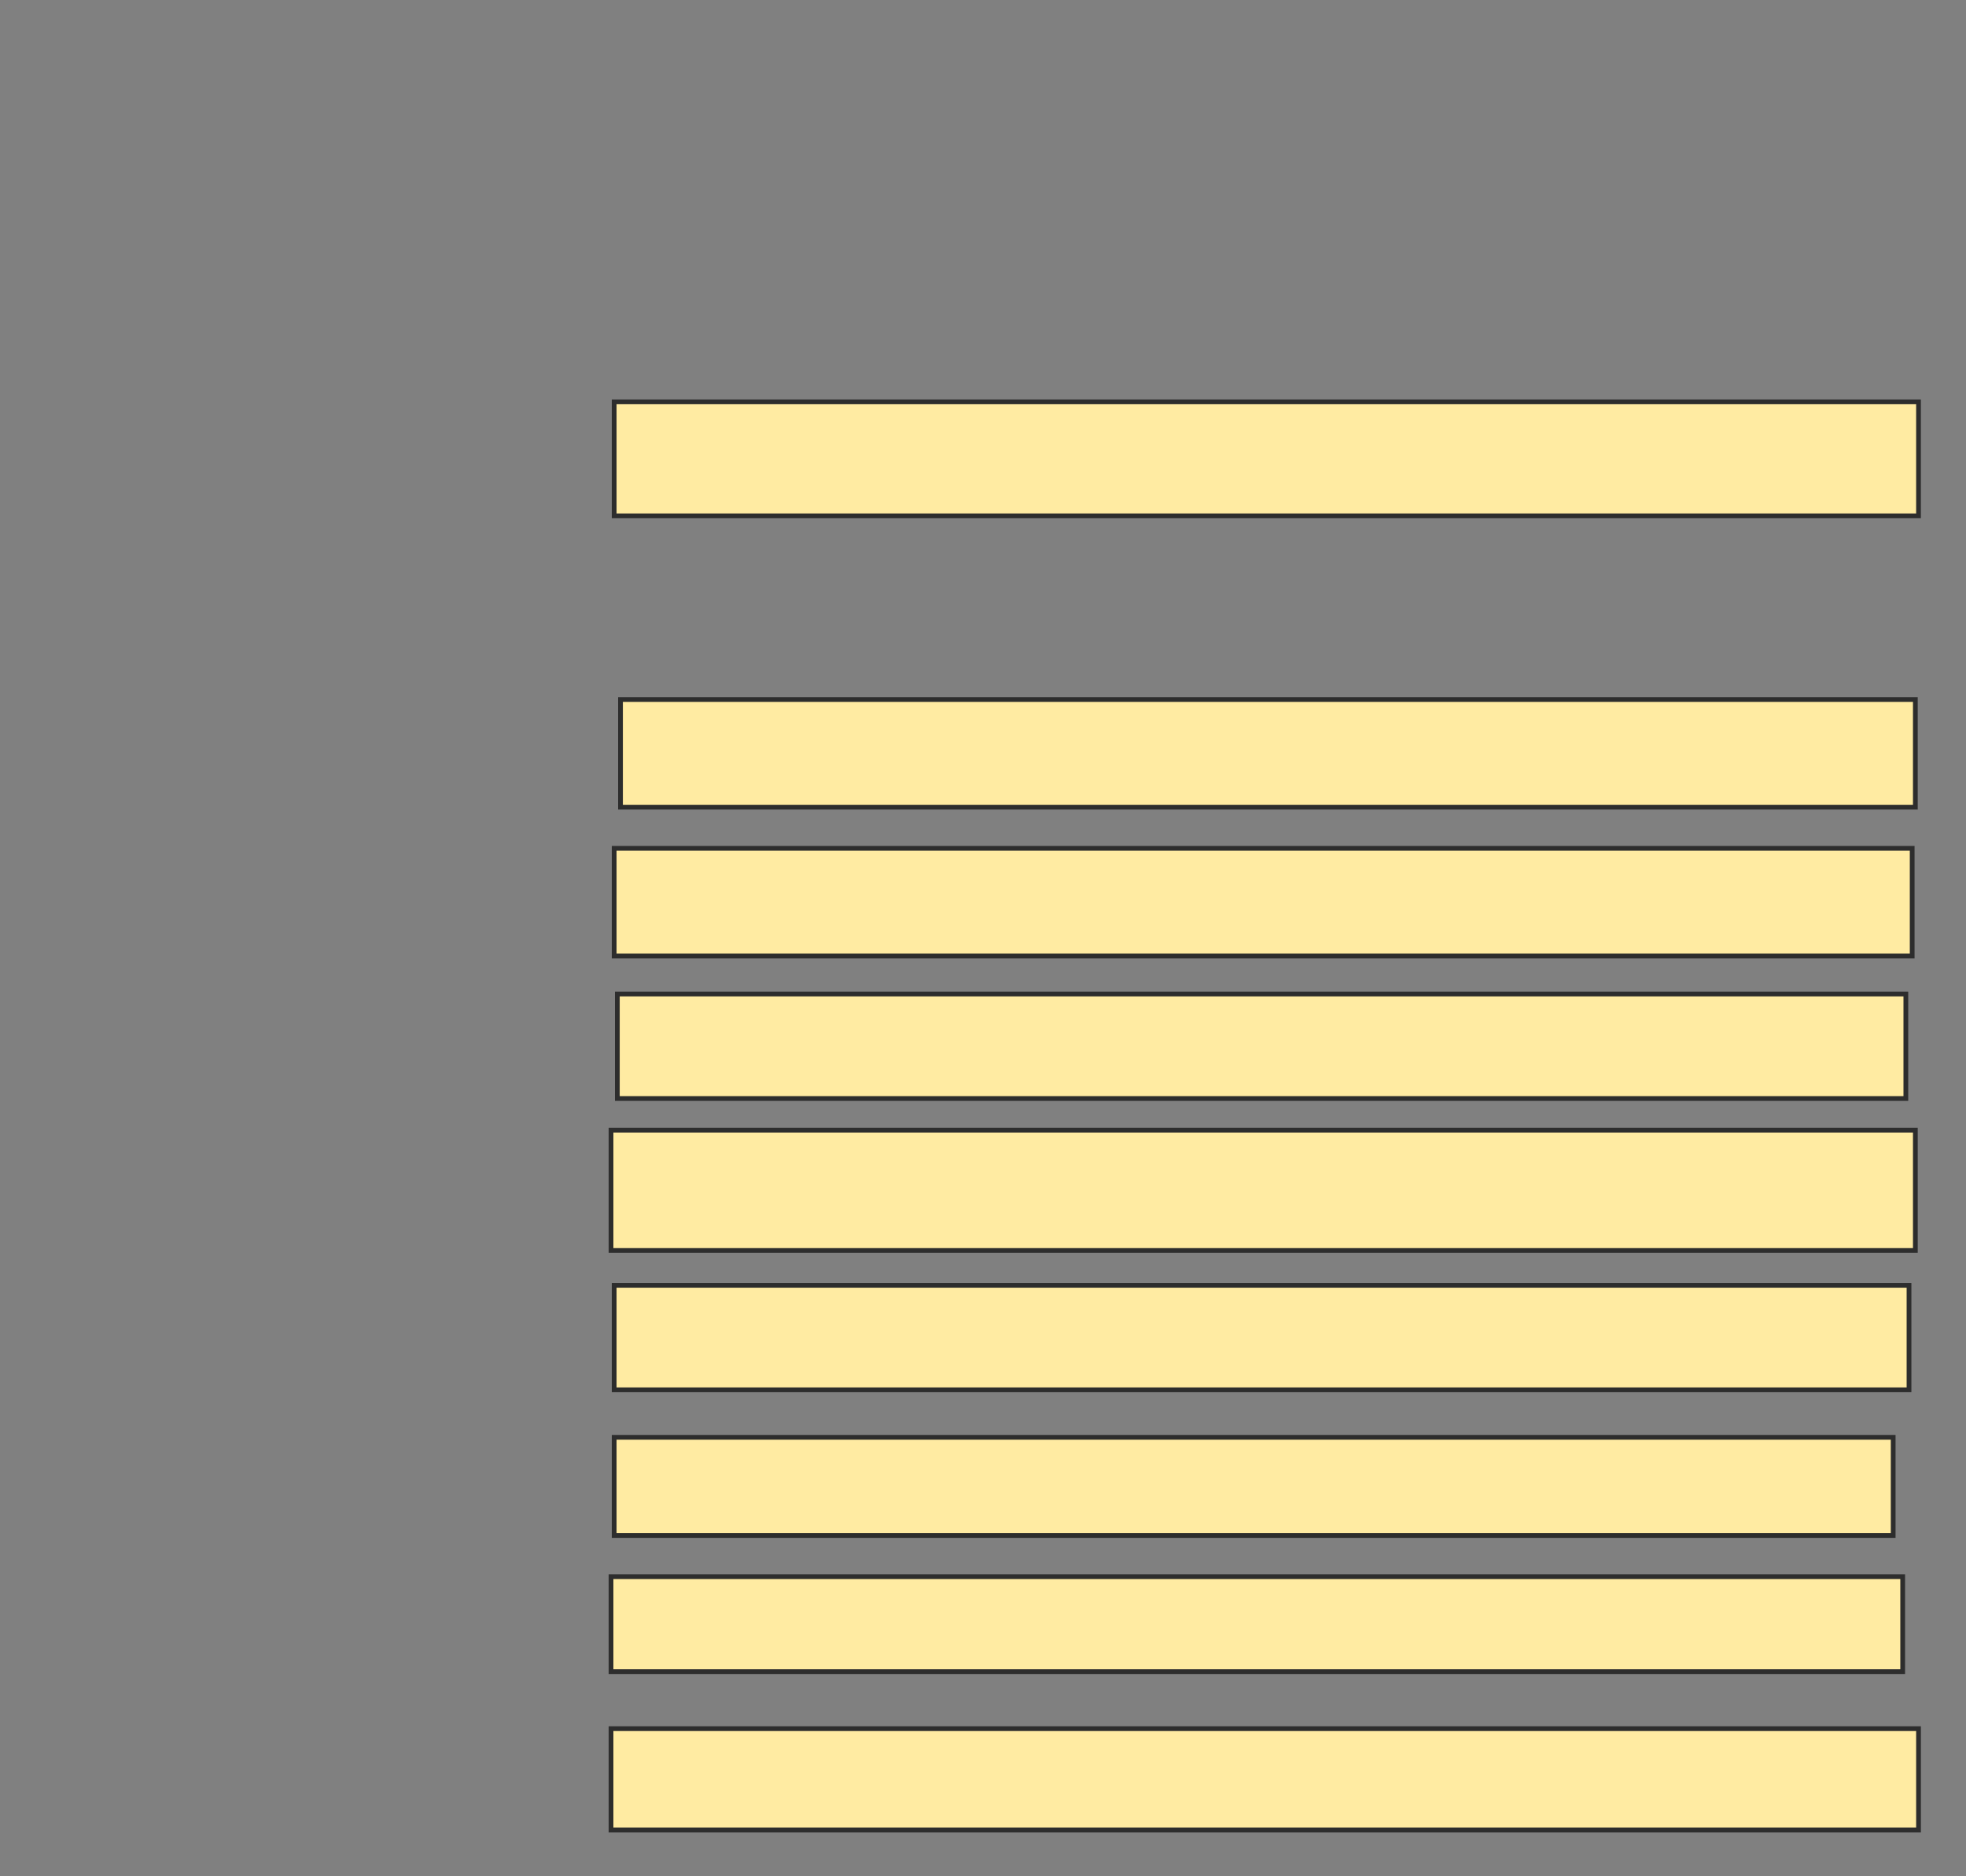 <svg xmlns="http://www.w3.org/2000/svg" width="414" height="395">
 <rect width="100%" height="100%" fill="#808080" stroke="none"/>
 <!-- Created with Image Occlusion Enhanced -->
 <g>
  <title>Labels</title>
 </g>
 <g>
  <title>Masks</title>
  <rect id="94617829e8d5437d96988f5fafc741f7-ao-1" height="24" width="274.667" y="84.6" x="129.333" stroke="#2D2D2D" fill="#FFEBA2"/>
  
  <rect id="94617829e8d5437d96988f5fafc741f7-ao-3" height="22.667" width="272.667" y="147.267" x="130.667" stroke="#2D2D2D" fill="#FFEBA2"/>
  <rect id="94617829e8d5437d96988f5fafc741f7-ao-4" height="22.667" width="273.333" y="178.6" x="129.333" stroke="#2D2D2D" fill="#FFEBA2"/>
  <rect id="94617829e8d5437d96988f5fafc741f7-ao-5" height="22" width="271.333" y="209.267" x="130" stroke="#2D2D2D" fill="#FFEBA2"/>
  <rect id="94617829e8d5437d96988f5fafc741f7-ao-6" height="25.333" width="274.667" y="237.933" x="128.667" stroke="#2D2D2D" fill="#FFEBA2"/>
  <rect id="94617829e8d5437d96988f5fafc741f7-ao-7" height="22" width="272.667" y="270.6" x="129.333" stroke="#2D2D2D" fill="#FFEBA2"/>
  <rect id="94617829e8d5437d96988f5fafc741f7-ao-8" height="20.667" width="269.333" y="302.6" x="129.333" stroke="#2D2D2D" fill="#FFEBA2"/>
  <rect id="94617829e8d5437d96988f5fafc741f7-ao-9" height="20" width="272" y="331.933" x="128.667" stroke="#2D2D2D" fill="#FFEBA2"/>
  <rect id="94617829e8d5437d96988f5fafc741f7-ao-10" height="21.333" width="275.333" y="363.933" x="128.667" stroke="#2D2D2D" fill="#FFEBA2"/>
 </g>
</svg>